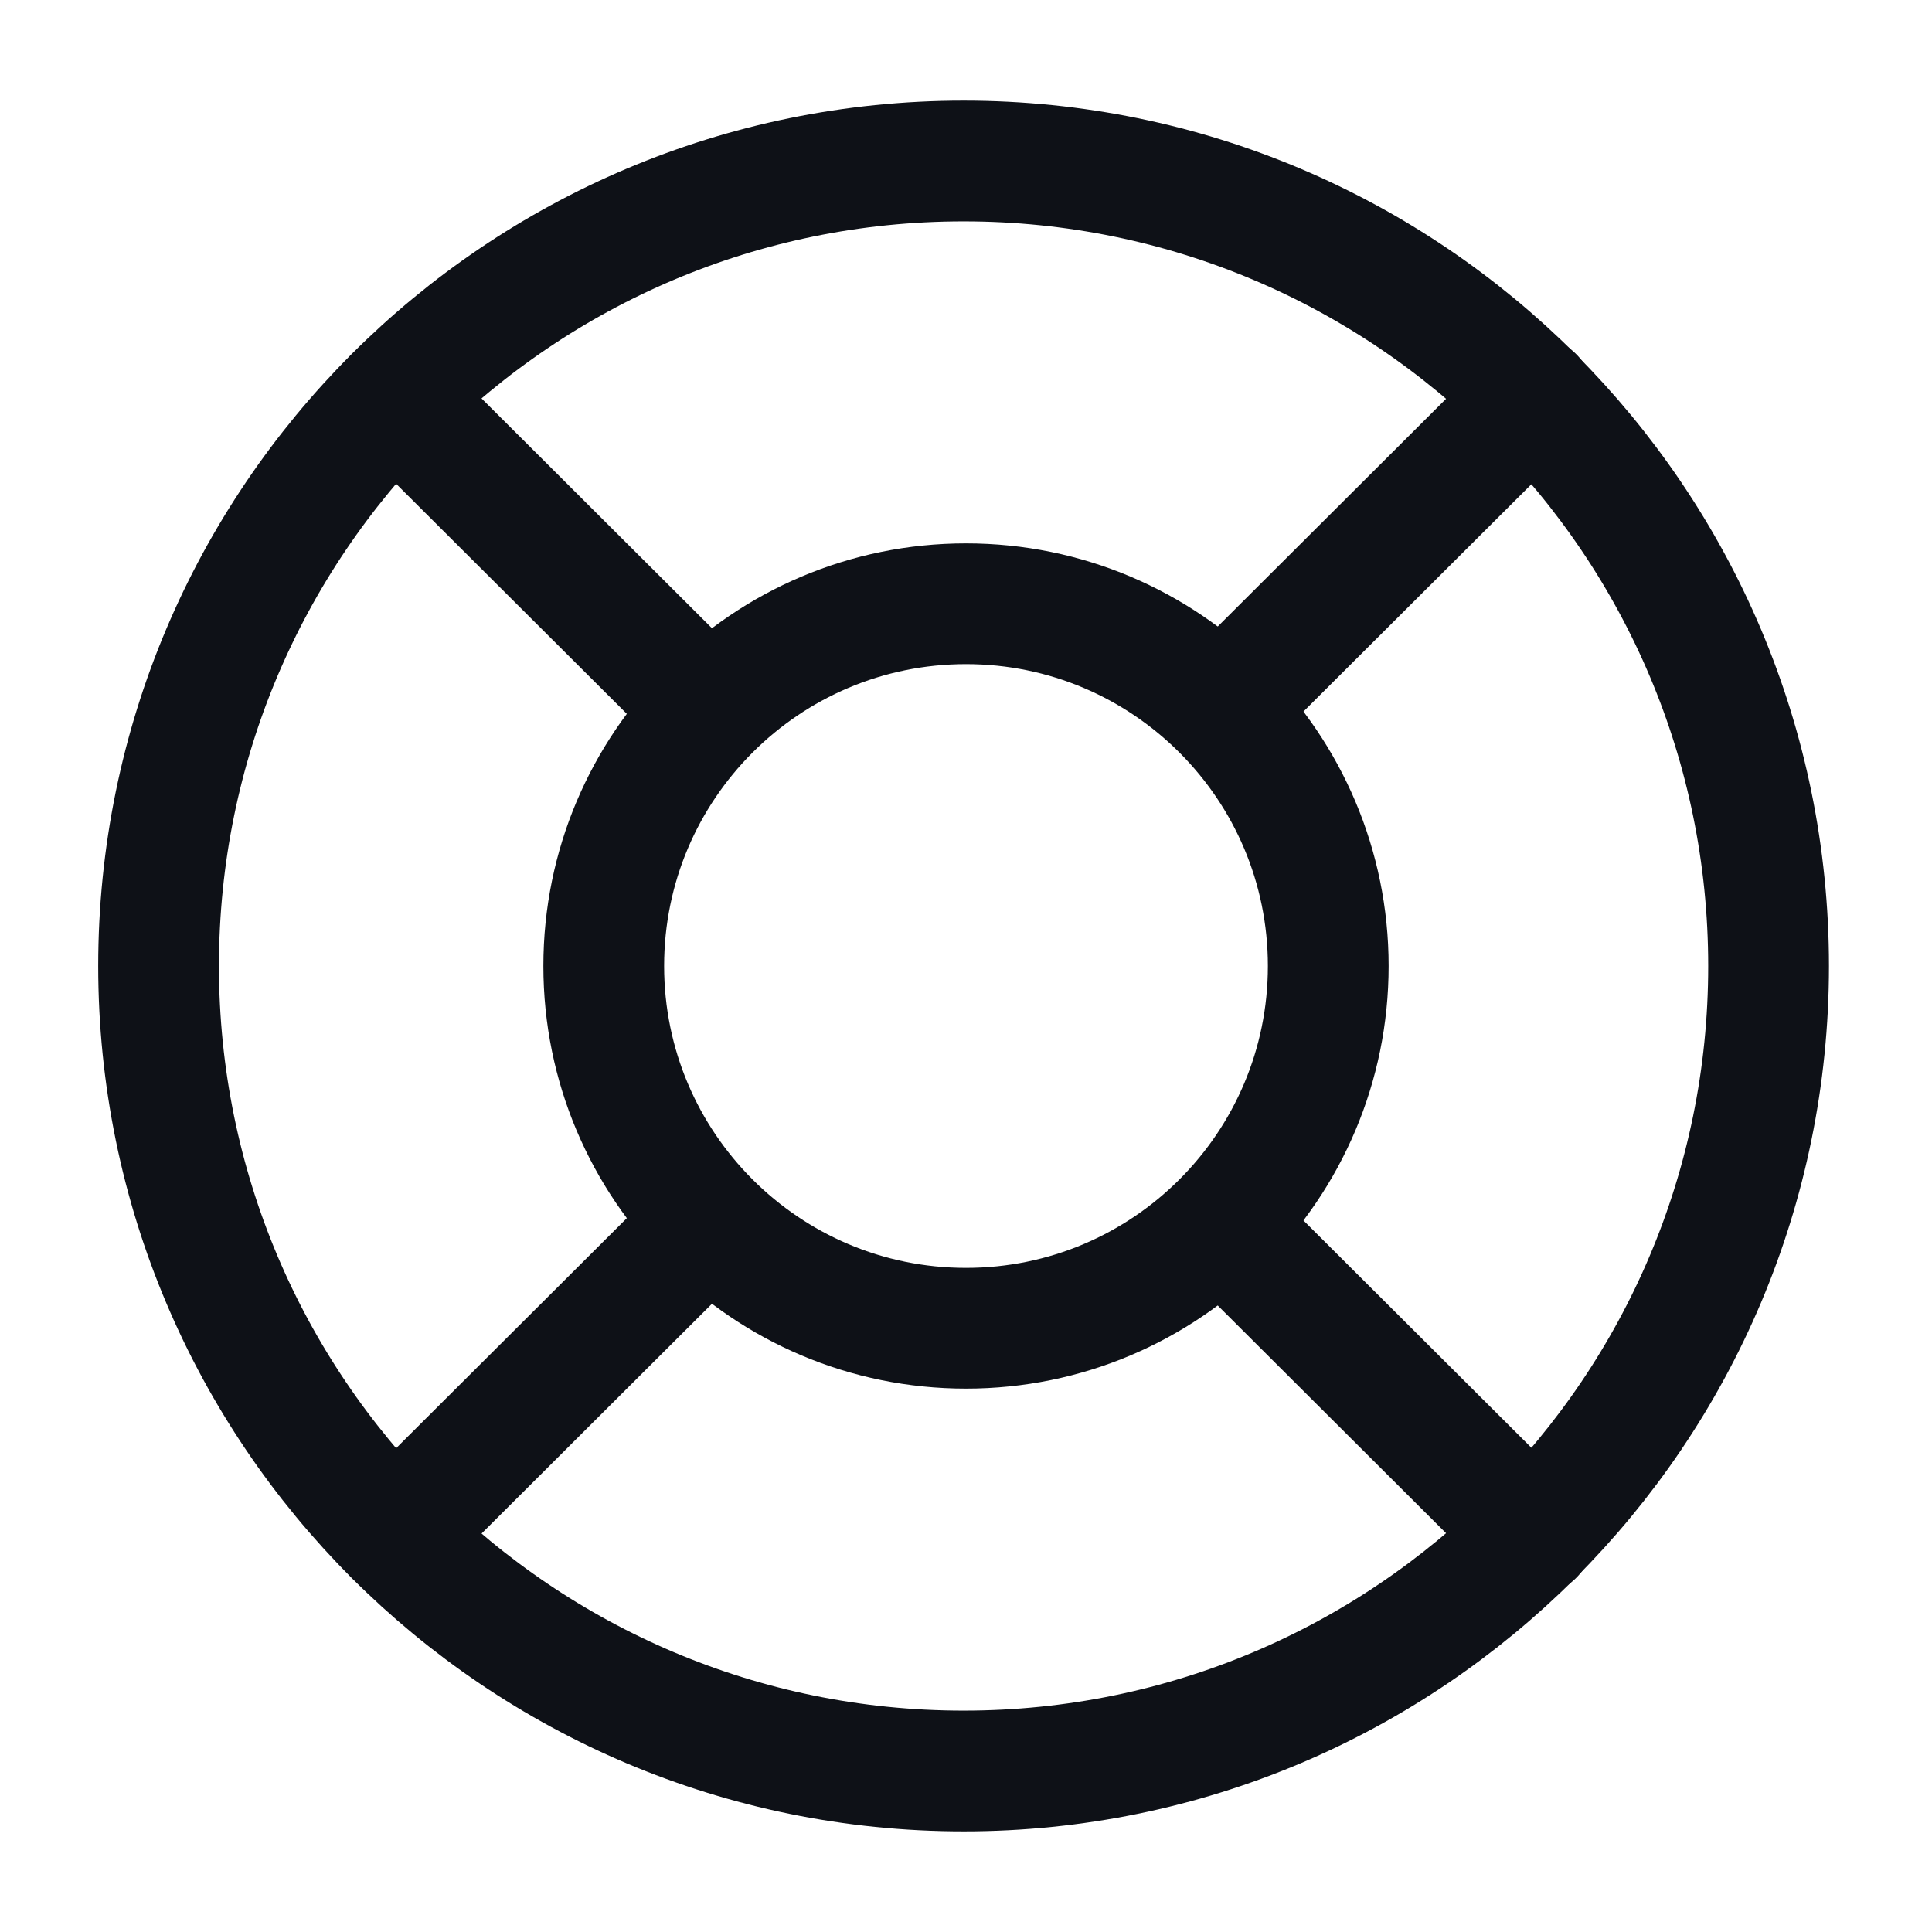 <svg width="24" height="24" viewBox="0 0 24 24" fill="none" xmlns="http://www.w3.org/2000/svg">
<path d="M11.97 22C17.493 22 21.97 17.523 21.97 12C21.97 6.477 17.493 2 11.97 2C6.447 2 1.97 6.477 1.97 12C1.97 17.523 6.447 22 11.97 22Z" stroke="#0E1117" stroke-width="1.5" stroke-linecap="round" stroke-linejoin="round"/>
<path d="M12 16.5C14.485 16.5 16.5 14.485 16.5 12C16.5 9.515 14.485 7.5 12 7.5C9.515 7.5 7.5 9.515 7.5 12C7.5 14.485 9.515 16.5 12 16.5Z" stroke="#0E1117" stroke-width="1.5" stroke-linecap="round" stroke-linejoin="round"/>
<path d="M4.9 4.93L8.44 8.46" stroke="#0E1117" stroke-width="1.5" stroke-linecap="round" stroke-linejoin="round"/>
<path d="M4.9 19.07L8.44 15.54" stroke="#0E1117" stroke-width="1.5" stroke-linecap="round" stroke-linejoin="round"/>
<path d="M19.05 19.07L15.51 15.54" stroke="#0E1117" stroke-width="1.5" stroke-linecap="round" stroke-linejoin="round"/>
<path d="M19.05 4.93L15.51 8.46" stroke="#0E1117" stroke-width="1.5" stroke-linecap="round" stroke-linejoin="round"/>
</svg>
